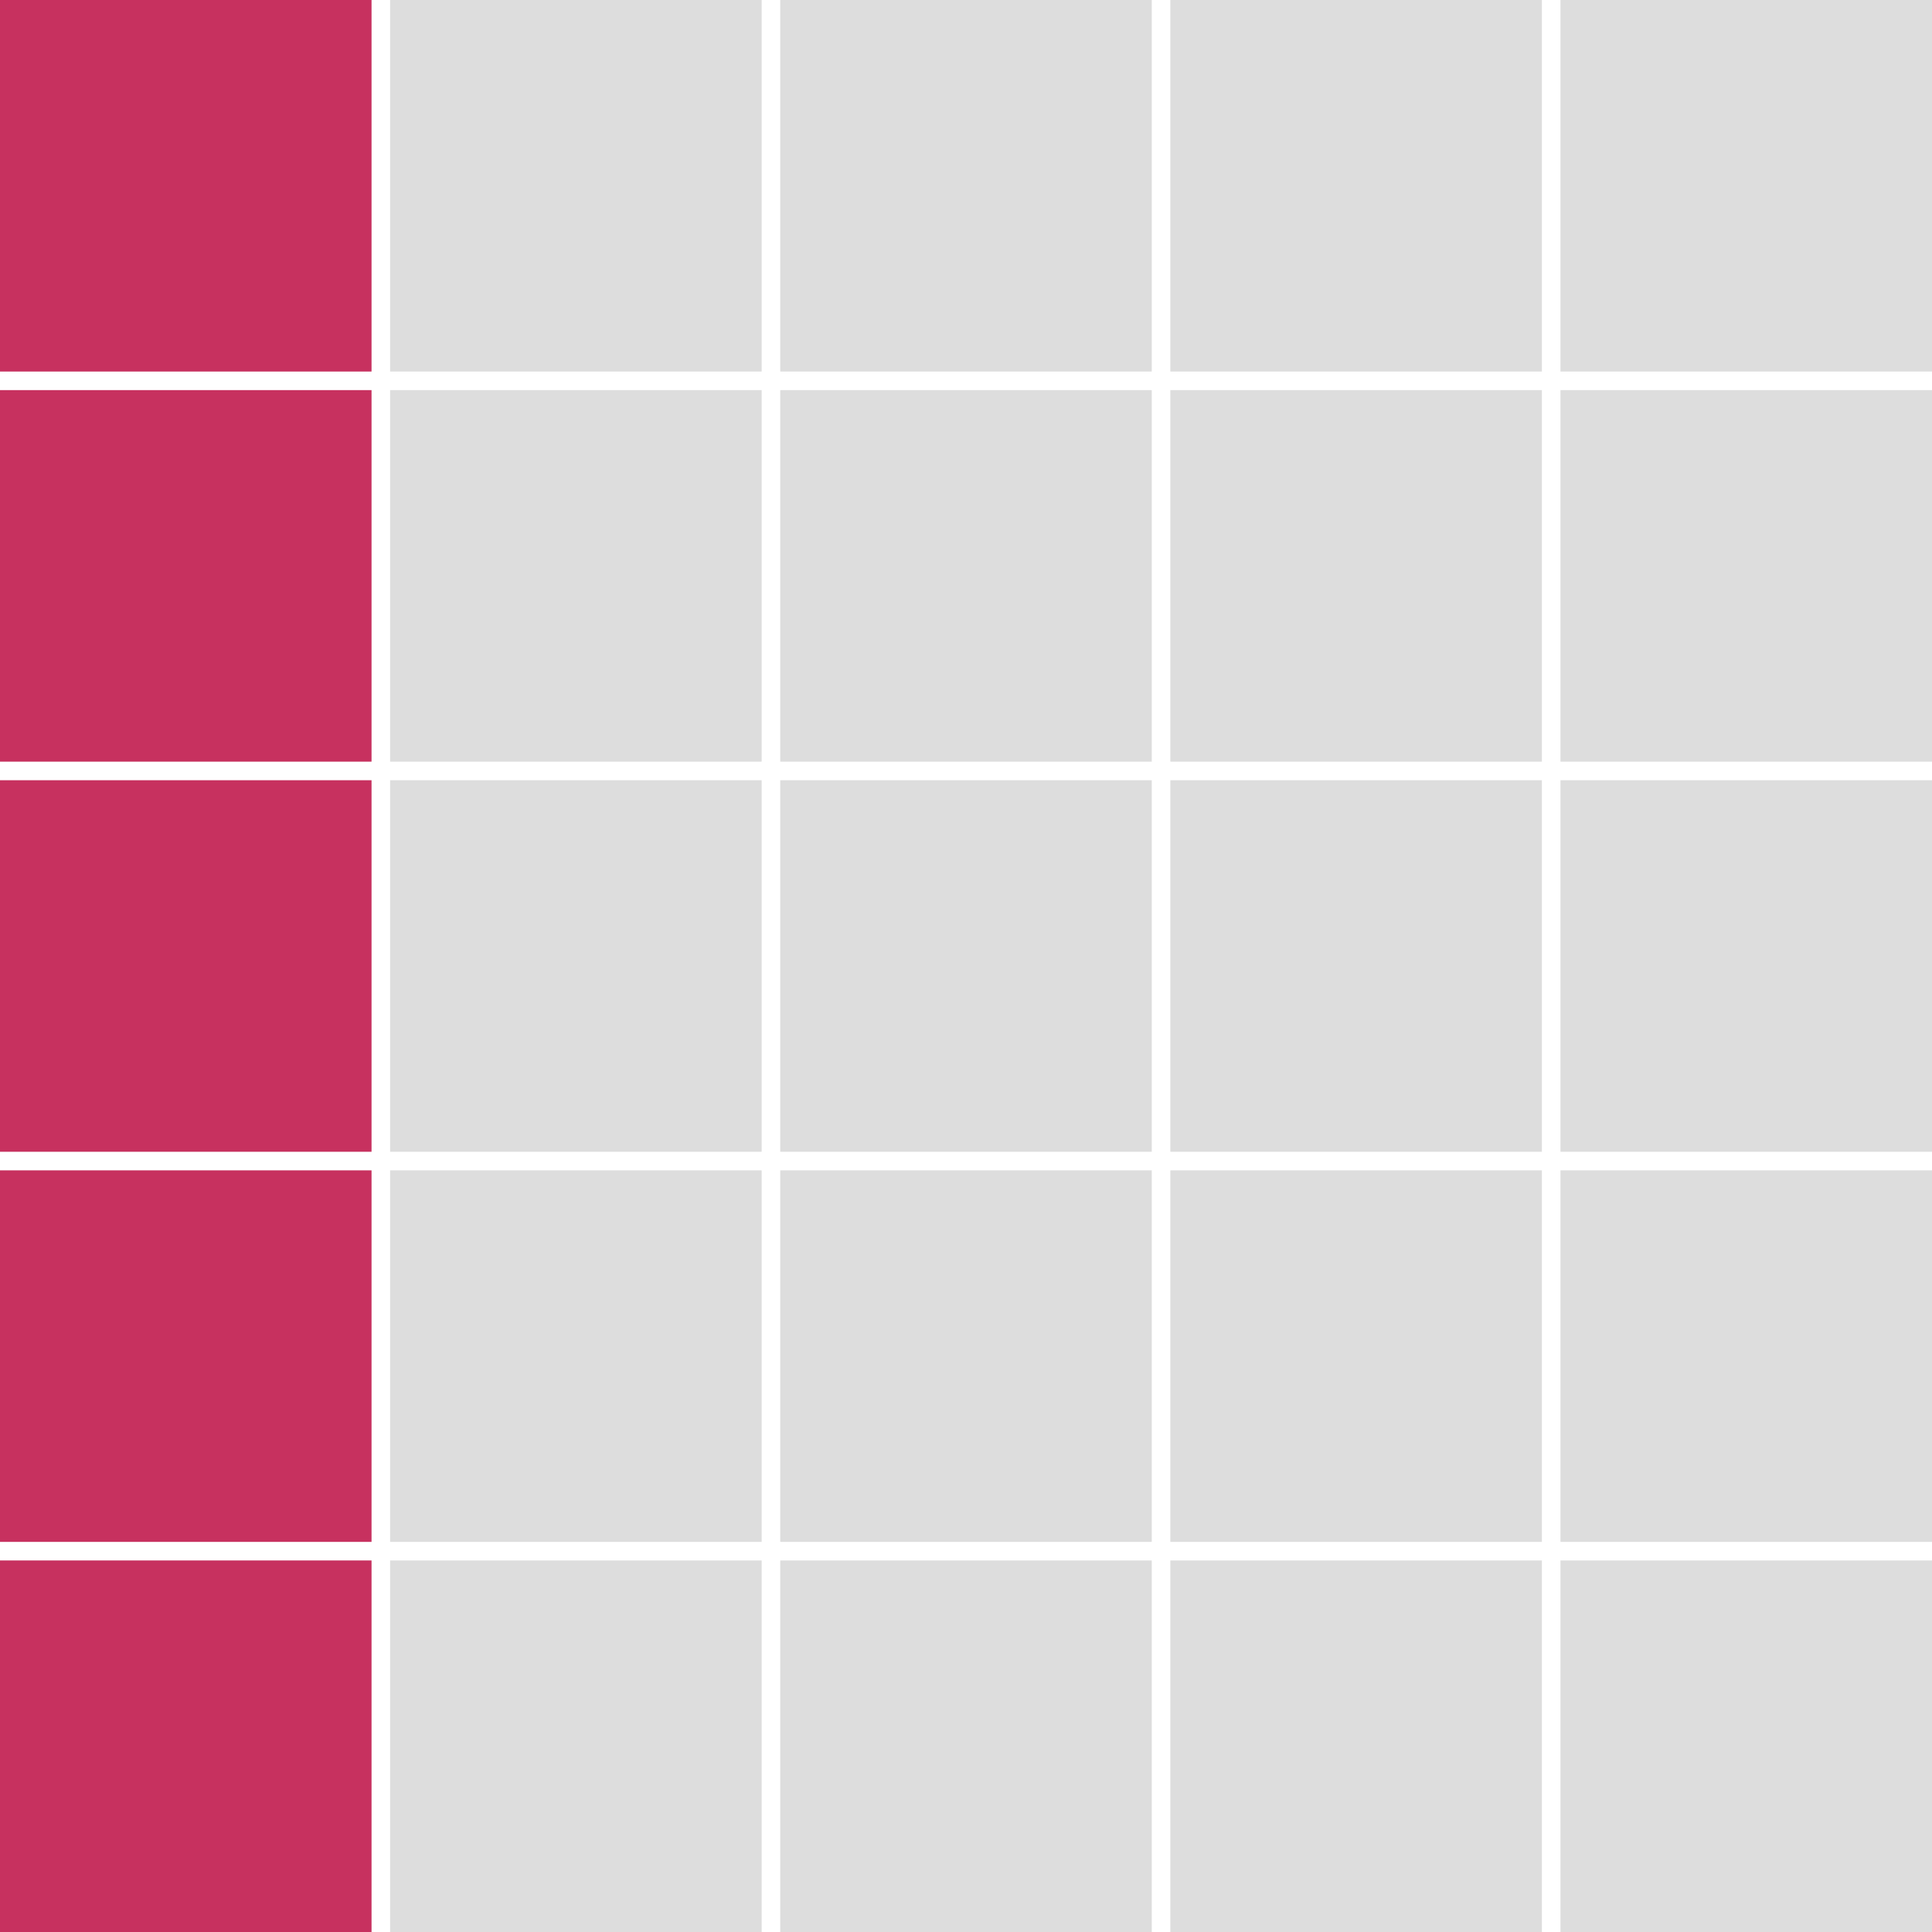 <svg width="104" xmlns="http://www.w3.org/2000/svg" height="104" fill="none"><g class="fills"><rect rx="0" ry="0" width="104" height="104" transform="matrix(0, -1, 1, 0, -0, 104)" class="frame-background"/></g><g class="frame-children"><rect rx="0" ry="0" y="84" transform="matrix(0, -1, 1, 0, -84, 104)" width="20" height="20" style="fill: rgb(199, 49, 95); fill-opacity: 1;" class="fills"/><rect rx="0" ry="0" x="42" y="84" transform="matrix(0, -1, 1, 0, -42, 146)" width="20" height="20" style="fill: rgb(221, 221, 221); fill-opacity: 1;" class="fills"/><rect rx="0" ry="0" x="21" y="84" transform="matrix(0, -1, 1, 0, -63, 125)" width="20" height="20" style="fill: rgb(221, 221, 221); fill-opacity: 1;" class="fills"/><rect rx="0" ry="0" y="63" transform="matrix(0, -1, 1, 0, -63, 83)" width="20" height="20" style="fill: rgb(199, 49, 95); fill-opacity: 1;" class="fills"/><rect rx="0" ry="0" x="63" y="84" transform="matrix(0, -1, 1, 0, -21, 167)" width="20" height="20" style="fill: rgb(221, 221, 221); fill-opacity: 1;" class="fills"/><rect rx="0" ry="0" x="84" y="84" transform="matrix(0, -1, 1, 0, 0, 188)" width="20" height="20" style="fill: rgb(221, 221, 221); fill-opacity: 1;" class="fills"/><rect rx="0" ry="0" x="42" y="63" transform="matrix(0, -1, 1, 0, -21, 125)" width="20" height="20" style="fill: rgb(221, 221, 221); fill-opacity: 1;" class="fills"/><rect rx="0" ry="0" x="21" y="63" transform="matrix(0, -1, 1, 0, -42, 104)" width="20" height="20" style="fill: rgb(221, 221, 221); fill-opacity: 1;" class="fills"/><rect rx="0" ry="0" y="42" transform="matrix(0, -1, 1, 0, -42, 62)" width="20" height="20" style="fill: rgb(199, 49, 95); fill-opacity: 1;" class="fills"/><rect rx="0" ry="0" x="63" y="63" transform="matrix(0, -1, 1, 0, -0, 146)" width="20" height="20" style="fill: rgb(221, 221, 221); fill-opacity: 1;" class="fills"/><rect rx="0" ry="0" x="21" y="42" transform="matrix(0, -1, 1, 0, -21, 83)" width="20" height="20" style="fill: rgb(221, 221, 221); fill-opacity: 1;" class="fills"/><rect rx="0" ry="0" x="84" y="63" transform="matrix(0, -1, 1, 0, 21, 167)" width="20" height="20" style="fill: rgb(221, 221, 221); fill-opacity: 1;" class="fills"/><rect rx="0" ry="0" y="21" transform="matrix(0, -1, 1, 0, -21, 41)" width="20" height="20" style="fill: rgb(199, 49, 95); fill-opacity: 1;" class="fills"/><rect rx="0" ry="0" x="21" y="21" transform="matrix(0, -1, 1, 0, -0, 62)" width="20" height="20" style="fill: rgb(221, 221, 221); fill-opacity: 1;" class="fills"/><rect rx="0" ry="0" transform="matrix(0, -1, 1, 0, 0, 20)" width="20" height="20" style="fill: rgb(199, 49, 95); fill-opacity: 1;" class="fills"/><rect rx="0" ry="0" x="63" y="42" transform="matrix(0, -1, 1, 0, 21, 125)" width="20" height="20" style="fill: rgb(221, 221, 221); fill-opacity: 1;" class="fills"/><rect rx="0" ry="0" x="84" y="42" transform="matrix(0, -1, 1, 0, 42, 146)" width="20" height="20" style="fill: rgb(221, 221, 221); fill-opacity: 1;" class="fills"/><rect rx="0" ry="0" x="42" y="42" transform="matrix(0, -1, 1, 0, -0, 104)" width="20" height="20" style="fill: rgb(221, 221, 221); fill-opacity: 1;" class="fills"/><rect rx="0" ry="0" x="21" transform="matrix(0, -1, 1, 0, 21, 41)" width="20" height="20" style="fill: rgb(221, 221, 221); fill-opacity: 1;" class="fills"/><rect rx="0" ry="0" x="63" transform="matrix(0, -1, 1, 0, 63, 83)" width="20" height="20" style="fill: rgb(221, 221, 221); fill-opacity: 1;" class="fills"/><rect rx="0" ry="0" x="84" transform="matrix(0, -1, 1, 0, 84, 104)" width="20" height="20" style="fill: rgb(221, 221, 221); fill-opacity: 1;" class="fills"/><rect rx="0" ry="0" x="42" y="21" transform="matrix(0, -1, 1, 0, 21, 83)" width="20" height="20" style="fill: rgb(221, 221, 221); fill-opacity: 1;" class="fills"/><rect rx="0" ry="0" x="63" y="21" transform="matrix(0, -1, 1, 0, 42, 104)" width="20" height="20" style="fill: rgb(221, 221, 221); fill-opacity: 1;" class="fills"/><rect rx="0" ry="0" x="84" y="21" transform="matrix(0, -1, 1, 0, 63, 125)" width="20" height="20" style="fill: rgb(221, 221, 221); fill-opacity: 1;" class="fills"/><rect rx="0" ry="0" x="42" transform="matrix(0, -1, 1, 0, 42, 62)" width="20" height="20" style="fill: rgb(221, 221, 221); fill-opacity: 1;" class="fills"/></g></svg>